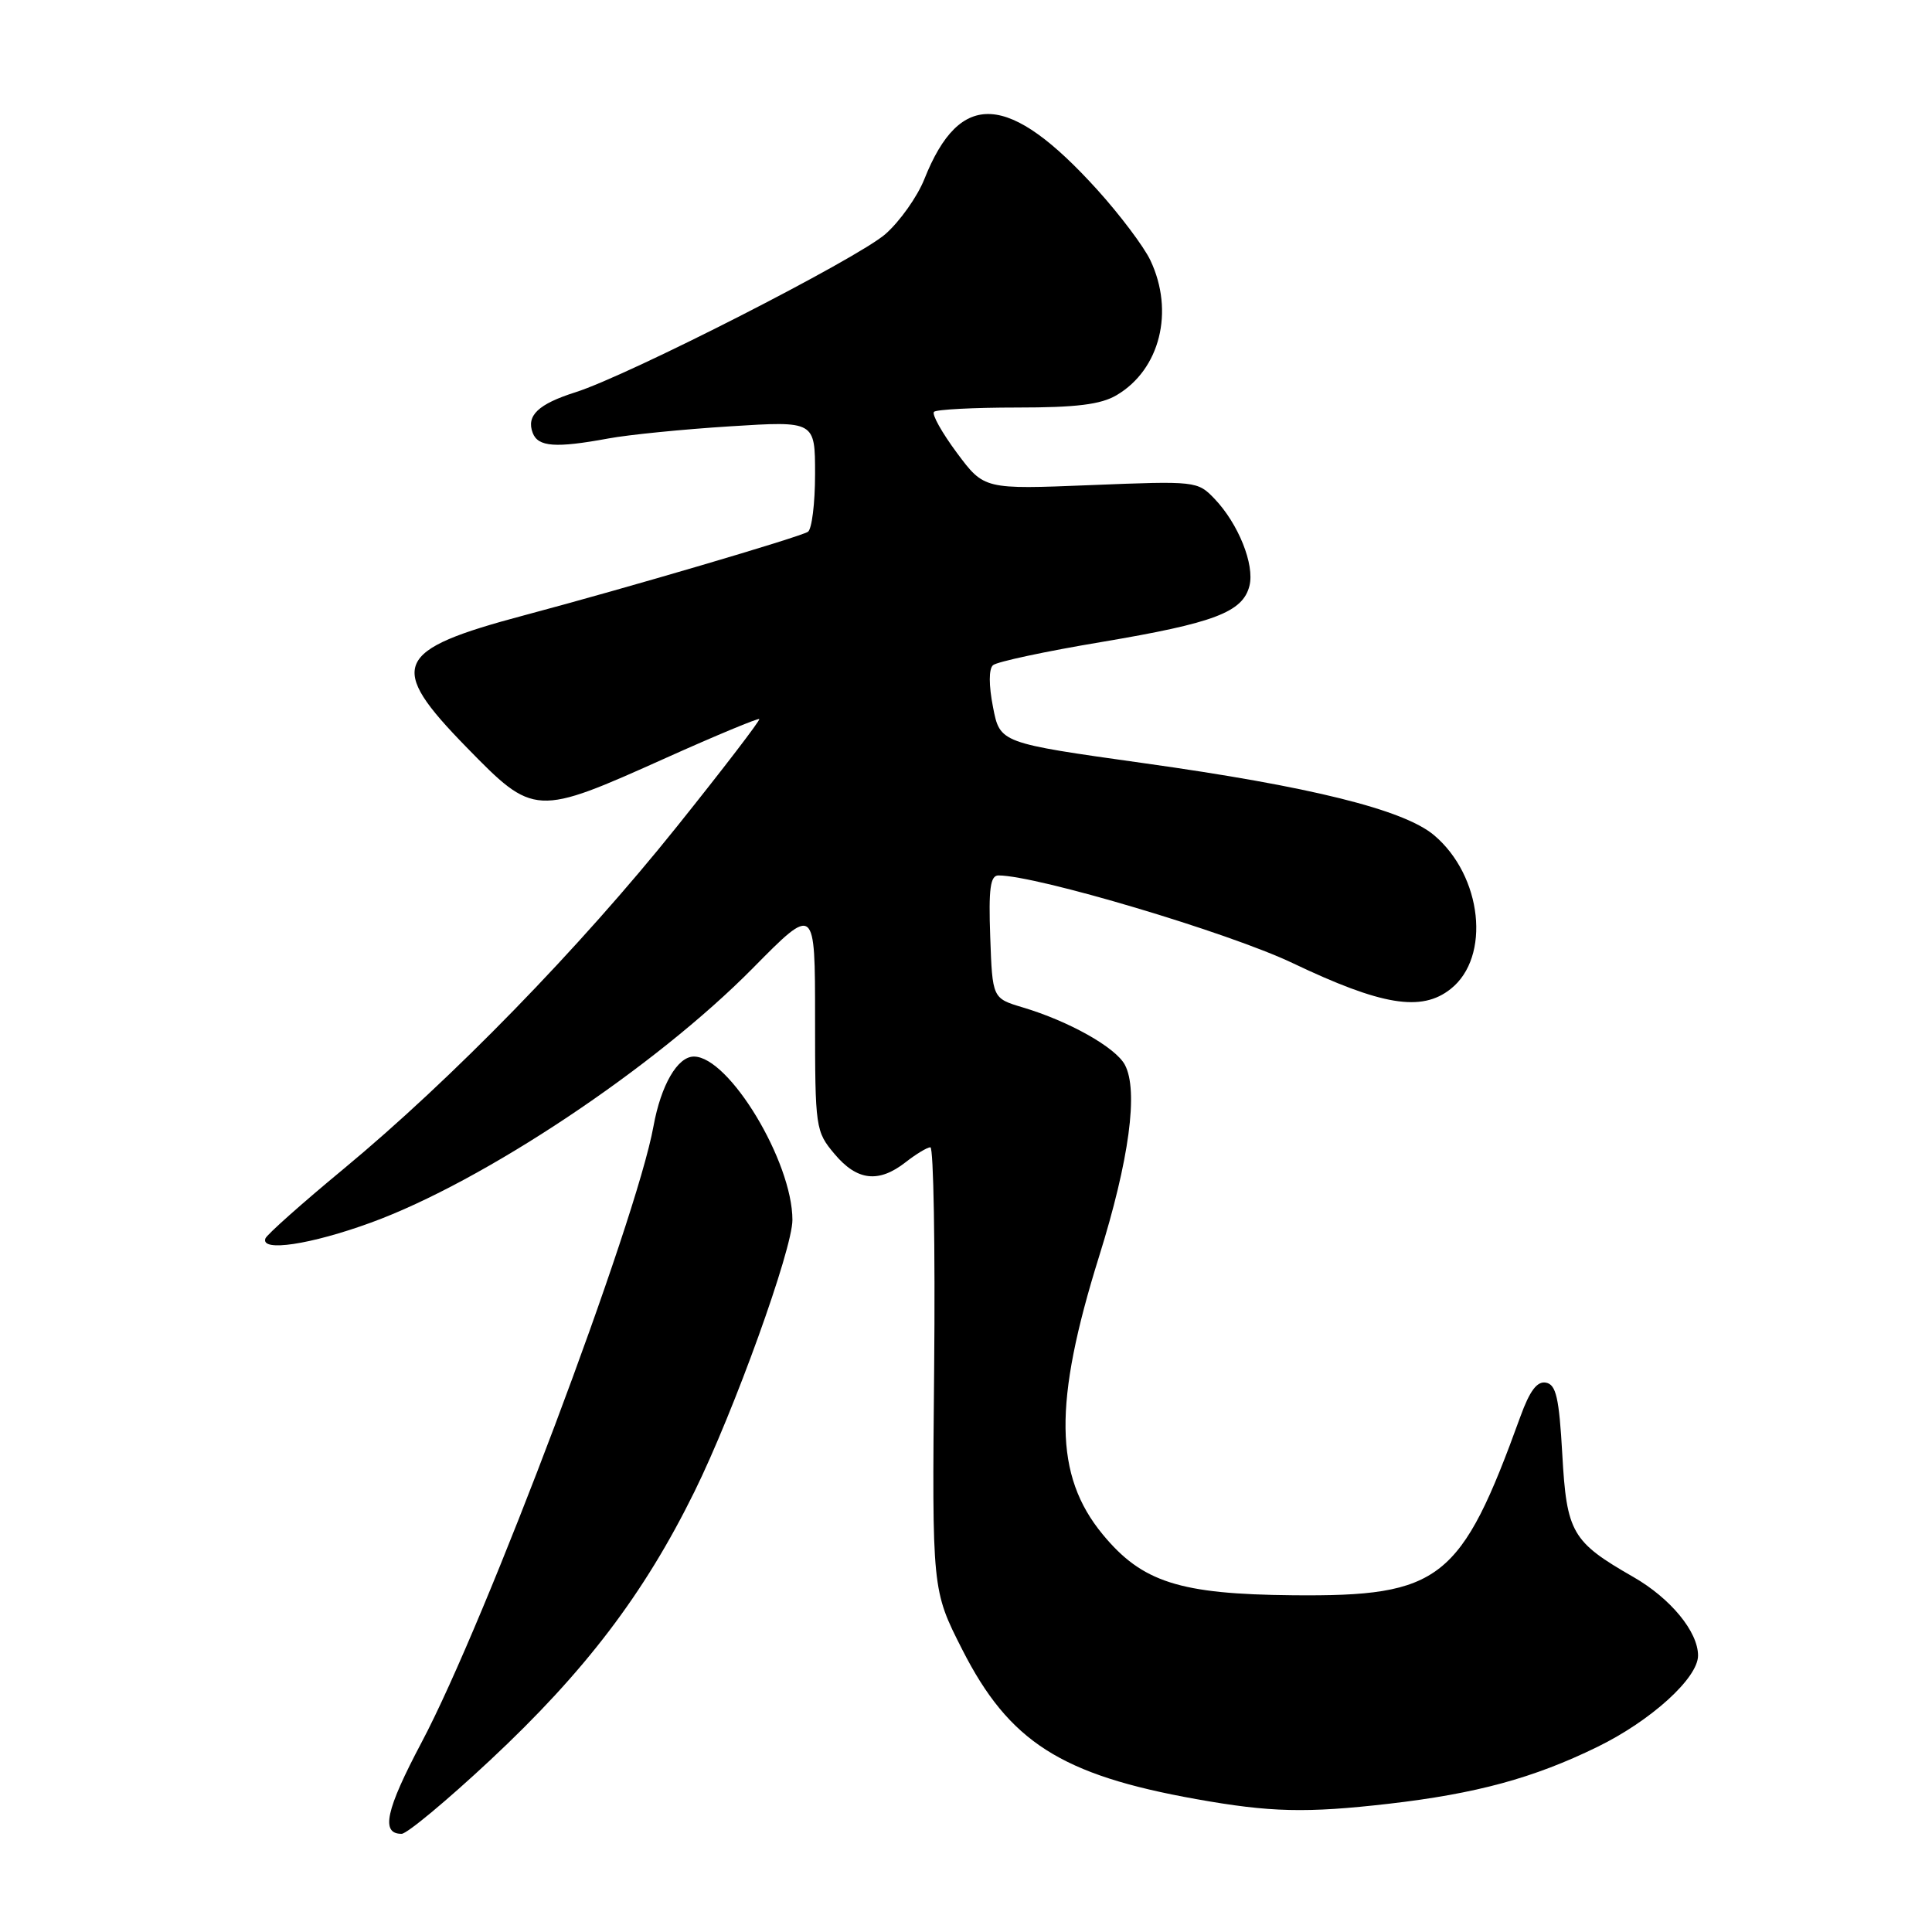 <?xml version="1.0" encoding="UTF-8" standalone="no"?>
<!DOCTYPE svg PUBLIC "-//W3C//DTD SVG 1.1//EN" "http://www.w3.org/Graphics/SVG/1.1/DTD/svg11.dtd" >
<svg xmlns="http://www.w3.org/2000/svg" xmlns:xlink="http://www.w3.org/1999/xlink" version="1.1" viewBox="0 0 256 256">
 <g >
 <path fill="currentColor"
d=" M 64.94 233.24 C 77.51 221.50 85.34 211.22 92.02 197.65 C 97.27 187.00 105.00 165.55 105.00 161.65 C 105.00 153.92 96.60 140.00 91.94 140.00 C 89.77 140.00 87.58 143.79 86.59 149.23 C 84.31 161.85 64.35 214.88 55.86 230.88 C 51.11 239.85 50.42 243.01 53.22 242.99 C 53.92 242.99 59.20 238.60 64.94 233.24 Z  M 184.00 239.01 C 195.61 237.67 203.20 235.61 211.65 231.48 C 218.76 228.01 225.00 222.35 225.00 219.37 C 225.00 216.21 221.36 211.79 216.43 208.96 C 208.28 204.29 207.59 203.10 207.01 192.67 C 206.59 185.22 206.19 183.46 204.85 183.21 C 203.68 182.98 202.70 184.28 201.46 187.70 C 193.57 209.46 190.90 211.56 171.33 211.38 C 156.28 211.24 151.33 209.65 146.10 203.30 C 139.69 195.53 139.57 185.89 145.63 166.50 C 149.63 153.71 150.87 144.50 149.05 141.09 C 147.81 138.78 141.64 135.31 135.50 133.48 C 131.50 132.28 131.50 132.28 131.21 124.14 C 130.98 117.75 131.22 116.00 132.30 116.00 C 137.38 116.00 162.78 123.57 171.25 127.60 C 183.08 133.24 188.35 134.11 192.21 131.05 C 197.58 126.82 196.41 116.05 190.01 110.66 C 185.99 107.28 173.63 104.21 151.53 101.12 C 132.50 98.45 132.50 98.45 131.58 93.70 C 131.01 90.80 131.01 88.63 131.58 88.14 C 132.08 87.69 138.57 86.30 146.00 85.06 C 160.90 82.55 164.68 81.12 165.56 77.62 C 166.26 74.81 164.09 69.40 160.94 66.10 C 158.68 63.74 158.47 63.72 144.52 64.28 C 130.40 64.85 130.40 64.85 126.79 60.00 C 124.81 57.33 123.44 54.89 123.76 54.57 C 124.07 54.26 129.03 54.00 134.76 54.00 C 142.62 54.00 145.87 53.60 147.96 52.36 C 153.71 48.97 155.64 41.26 152.43 34.49 C 151.57 32.68 148.41 28.48 145.41 25.16 C 133.69 12.21 127.22 11.81 122.48 23.74 C 121.55 26.07 119.23 29.34 117.33 31.01 C 113.61 34.28 83.29 49.75 76.24 51.98 C 71.32 53.54 69.71 55.07 70.59 57.37 C 71.30 59.22 73.61 59.39 80.61 58.10 C 83.30 57.60 90.56 56.88 96.75 56.49 C 108.00 55.78 108.00 55.78 108.00 62.83 C 108.00 66.71 107.57 70.15 107.05 70.47 C 105.88 71.19 83.09 77.90 69.50 81.52 C 52.13 86.15 51.24 88.19 61.82 99.02 C 70.77 108.19 70.94 108.20 88.26 100.42 C 94.90 97.44 100.46 95.13 100.61 95.28 C 100.76 95.43 95.85 101.84 89.69 109.53 C 76.81 125.61 59.88 143.00 45.50 154.91 C 40.00 159.46 35.35 163.60 35.17 164.10 C 34.49 165.92 41.16 164.92 49.16 162.00 C 64.07 156.56 86.79 141.42 99.75 128.29 C 108.00 119.93 108.00 119.93 108.00 134.89 C 108.00 149.52 108.06 149.91 110.59 152.92 C 113.57 156.47 116.43 156.79 120.00 154.00 C 121.38 152.92 122.85 152.03 123.28 152.02 C 123.70 152.01 123.93 165.21 123.78 181.35 C 123.50 210.70 123.50 210.70 127.50 218.57 C 133.71 230.80 140.59 235.19 158.50 238.39 C 168.33 240.15 173.08 240.26 184.00 239.01 Z "/>
</g>
</svg>